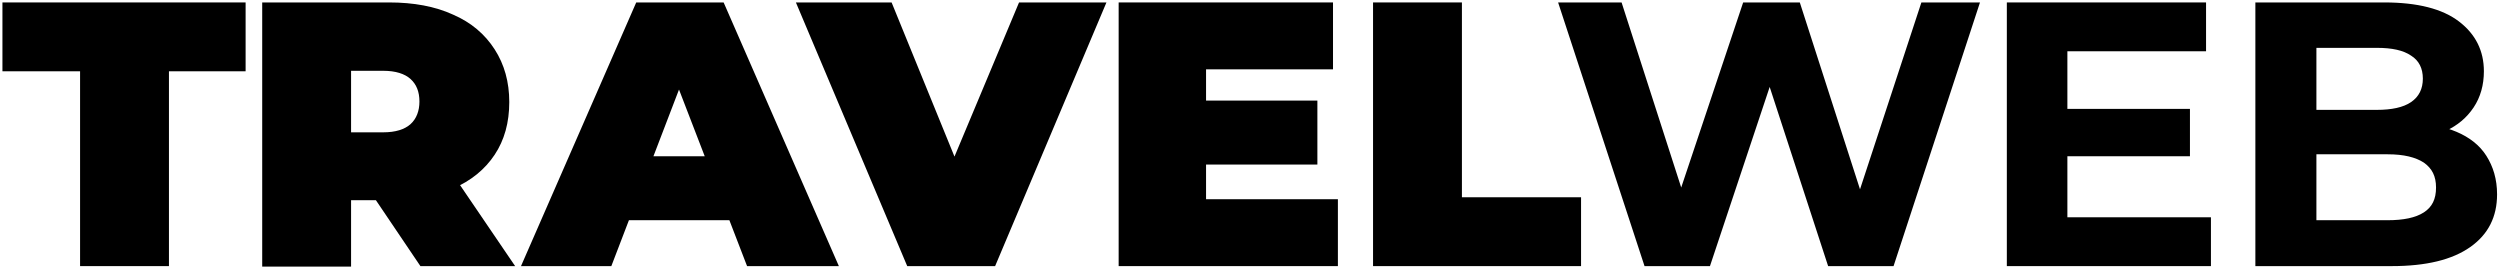 <?xml version="1.0" encoding="utf-8"?>
<!-- Generator: Adobe Illustrator 27.9.4, SVG Export Plug-In . SVG Version: 9.03 Build 54784)  -->
<svg version="1.1" id="Capa_1" xmlns="http://www.w3.org/2000/svg" xmlns:xlink="http://www.w3.org/1999/xlink" x="0px" y="0px"
	 viewBox="0 0 512 55" style="enable-background:new 0 0 512 55;" xml:space="preserve">
<g>
	<path d="M16.4,54.5V14.6H0.5V0.5h49.8v14.1H34.6v39.9H16.4z"/>
	<path d="M53.7,54.5v-54h26c5,0,9.4,0.8,13.1,2.5c3.7,1.6,6.5,4,8.5,7.1c2,3.1,3,6.7,3,10.8c0,4.2-1,7.8-3,10.8
		c-2,3-4.8,5.3-8.5,6.9c-3.7,1.6-8,2.4-13.1,2.4H63.8l8.1-7.5v21.1H53.7z M71.9,35.4l-8.1-8.3h14.7c2.5,0,4.4-0.6,5.6-1.7
		c1.2-1.1,1.8-2.7,1.8-4.6c0-2-0.6-3.5-1.8-4.6c-1.2-1.1-3.1-1.7-5.6-1.7H63.8l8.1-8.3V35.4z M86.1,54.5L72.8,34.8h19.3l13.4,19.7
		H86.1z"/>
	<path d="M106.7,54.5l23.6-54h17.9l23.6,54H153L135.5,9.1h7.1l-17.4,45.4H106.7z M120.7,45.1l4.6-13.1h24.8l4.6,13.1H120.7z"/>
	<path d="M185.8,54.5l-22.8-54h19.6l18.6,45.6h-11.6l19.1-45.6h17.9l-22.8,54H185.8z"/>
	<path d="M247,40.8h27v13.7h-44.9v-54H273v13.7h-26V40.8z M245.7,20.6h24.1v13.1h-24.1V20.6z"/>
	<path d="M281.2,54.5v-54h18.2v39.9h24.4v14.1H281.2z"/>
	<path d="M336.8,54.5l-17.7-54h13l15.4,47.8H341l16-47.8h11.6L384,48.3h-6.2l15.7-47.8h12l-17.7,54h-13.4l-13.7-42h3.5l-14,42H336.8
		z"/>
	<path d="M423.4,44.5h29.4v10H411v-54h40.8v10h-28.4V44.5z M422.5,22.3h26V32h-26V22.3z"/>
	<path d="M461.9,54.5v-54h26.4c6.8,0,11.9,1.3,15.3,3.9c3.4,2.6,5.1,6,5.1,10.2c0,2.8-0.7,5.3-2.1,7.4s-3.3,3.7-5.7,4.8
		c-2.4,1.1-5.2,1.7-8.3,1.7l1.5-3.2c3.4,0,6.4,0.6,9,1.7c2.6,1.1,4.7,2.7,6.1,4.9s2.2,4.8,2.2,7.9c0,4.6-1.8,8.2-5.5,10.8
		c-3.7,2.6-9,3.9-16.1,3.9H461.9z M474.4,45.1h14.6c3.2,0,5.7-0.5,7.4-1.6c1.7-1.1,2.5-2.7,2.5-5.1c0-2.3-0.8-3.9-2.5-5.1
		c-1.7-1.1-4.1-1.7-7.4-1.7h-15.5v-9.1h13.3c3,0,5.4-0.5,7-1.6c1.6-1.1,2.4-2.7,2.4-4.8c0-2.1-0.8-3.7-2.4-4.7
		c-1.6-1.1-3.9-1.6-7-1.6h-12.4V45.1z"/>
</g>
</svg>
